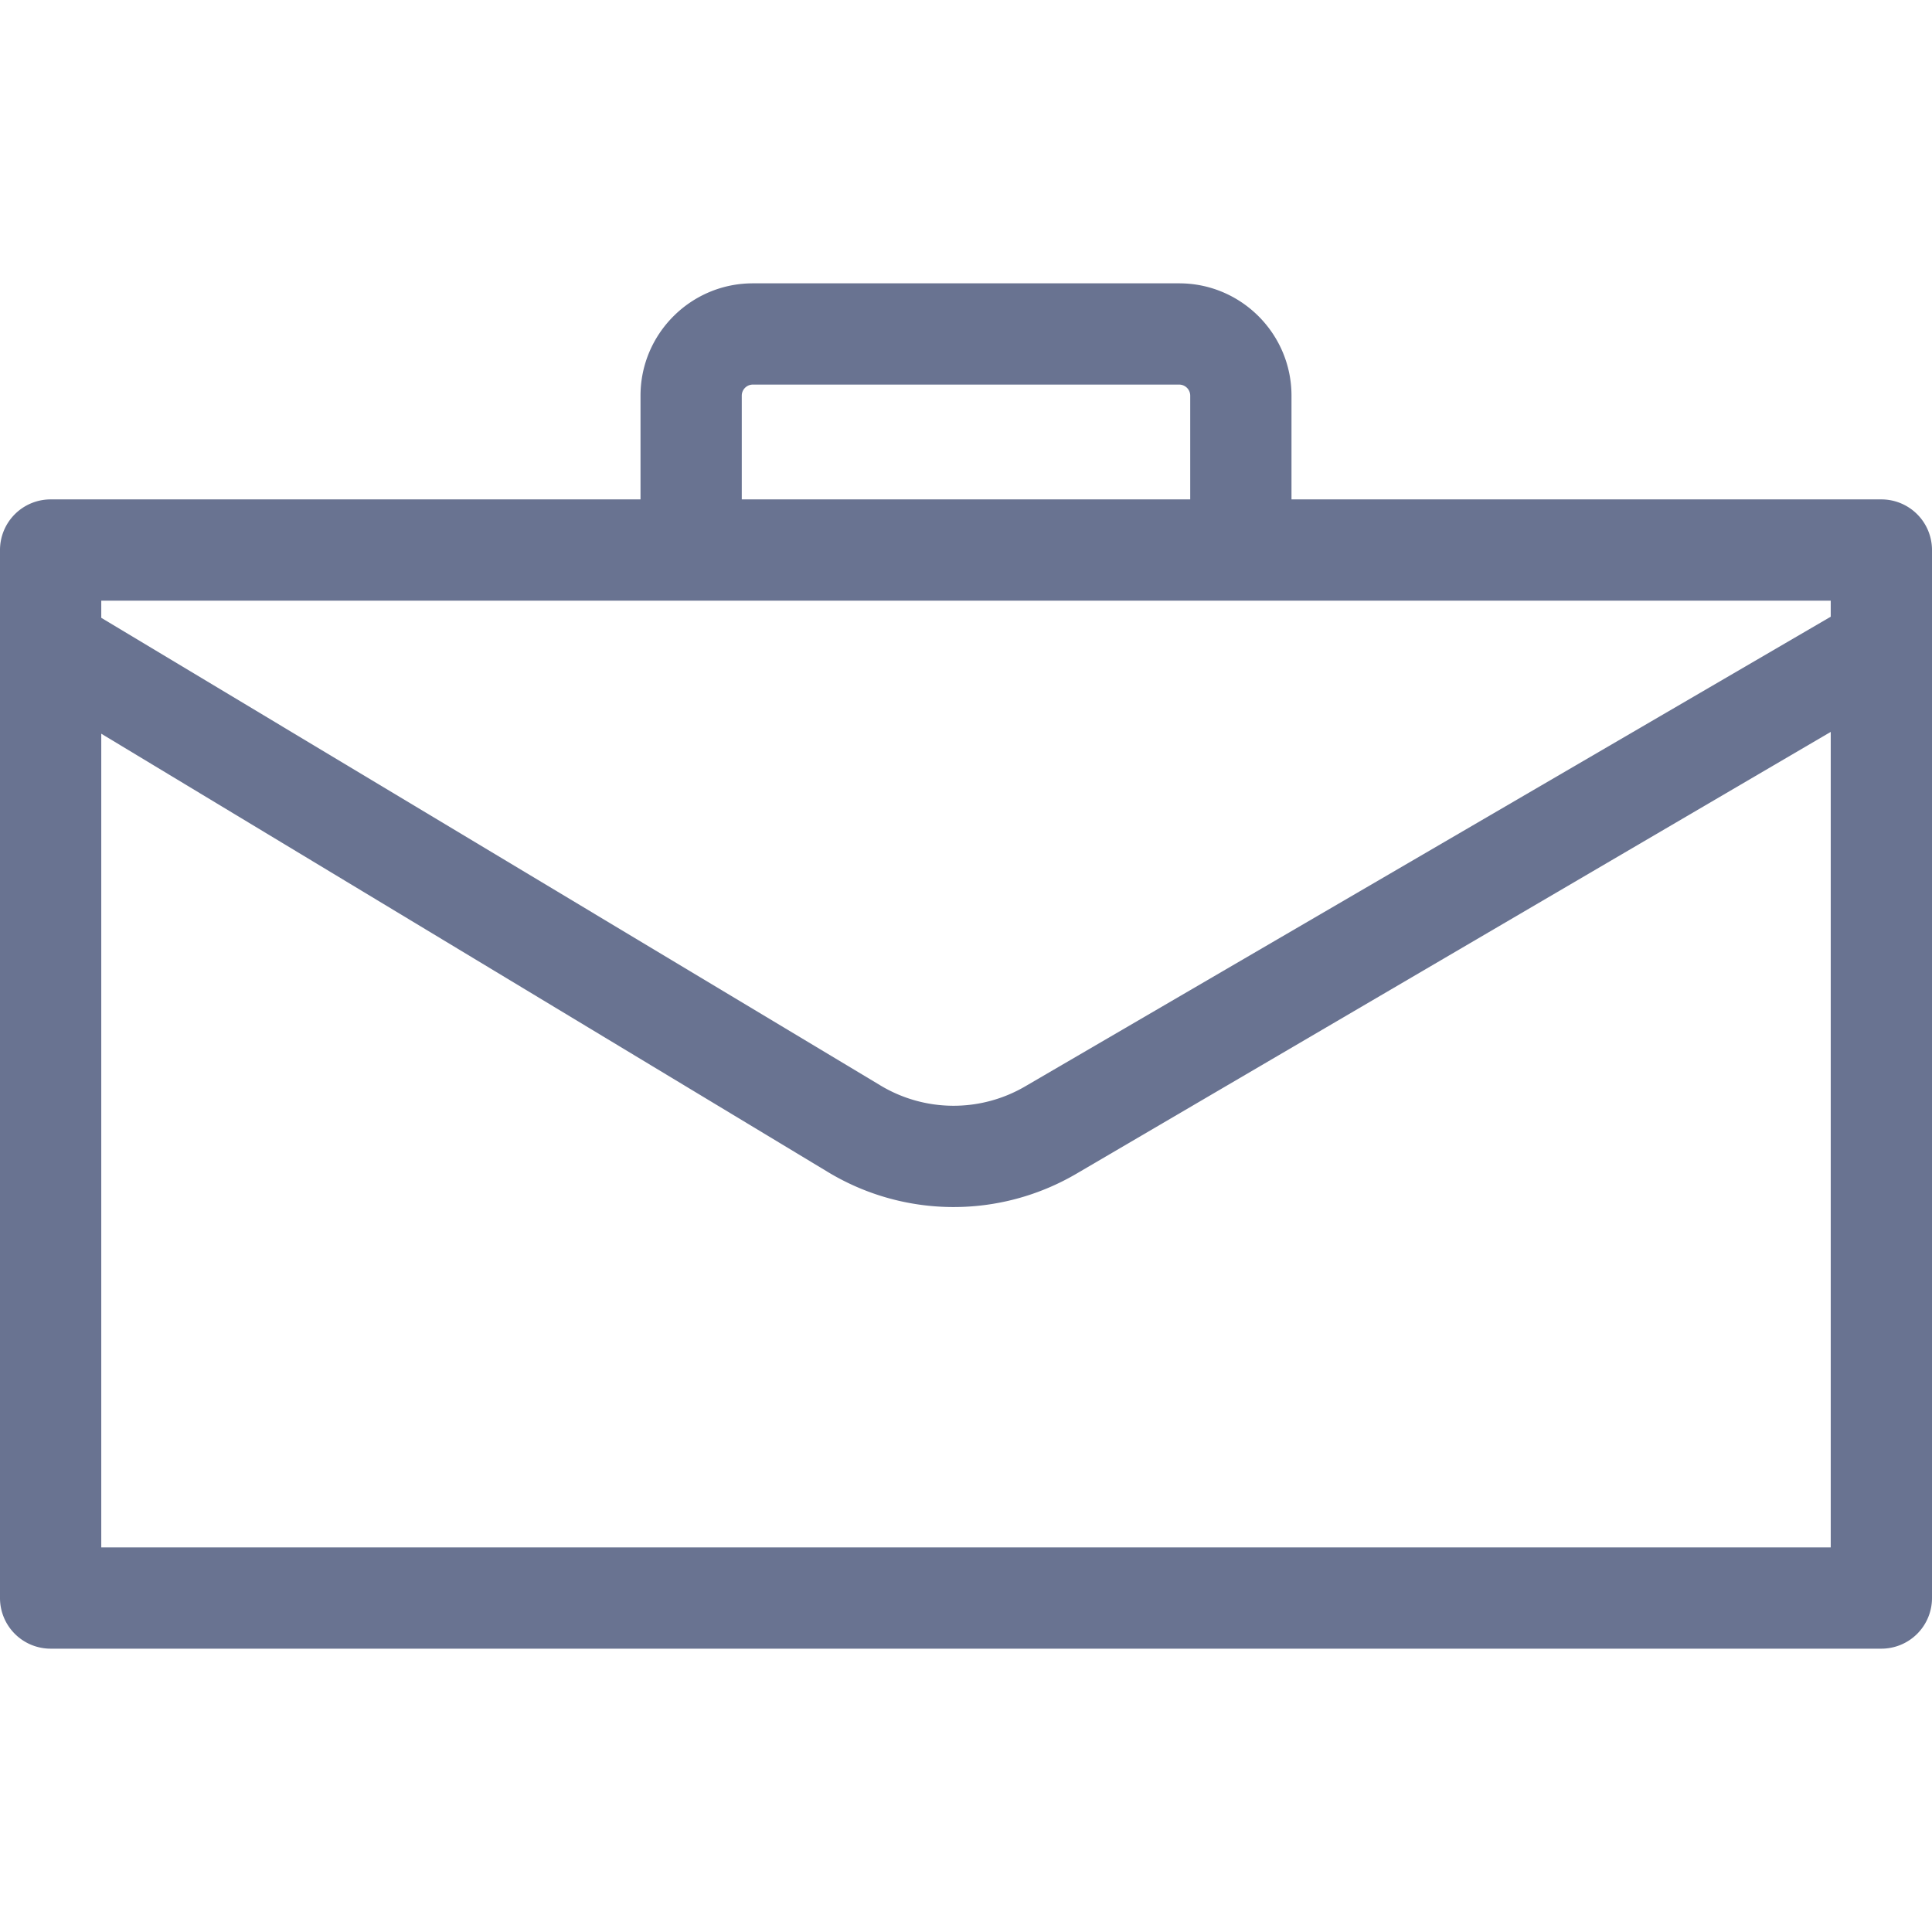 <svg fill="#697391" xmlns="http://www.w3.org/2000/svg" viewBox="0 0 267.102 267.102"><path d="M260.102 69.043h-81.551V54.699c0-8.562-6.966-15.528-15.527-15.528h-58.945c-8.562 0-15.527 6.966-15.527 15.528v14.344H7a7 7 0 0 0-7 7v144.888a7 7 0 0 0 7 7h253.102a7 7 0 0 0 7-7V76.043a7 7 0 0 0-7-7zm-7 14v2.218l-111.345 64.918a19.616 19.616 0 0 1-20.061-.13L14 85.414v-2.371h239.102zM14 101.436l100.465 60.601a33.596 33.596 0 0 0 34.368.222l104.269-61.073V213.93H14V101.436zm88.551-46.737a1.53 1.53 0 0 1 1.527-1.528h58.945a1.53 1.53 0 0 1 1.527 1.528v14.344h-62V54.699z"/></svg>